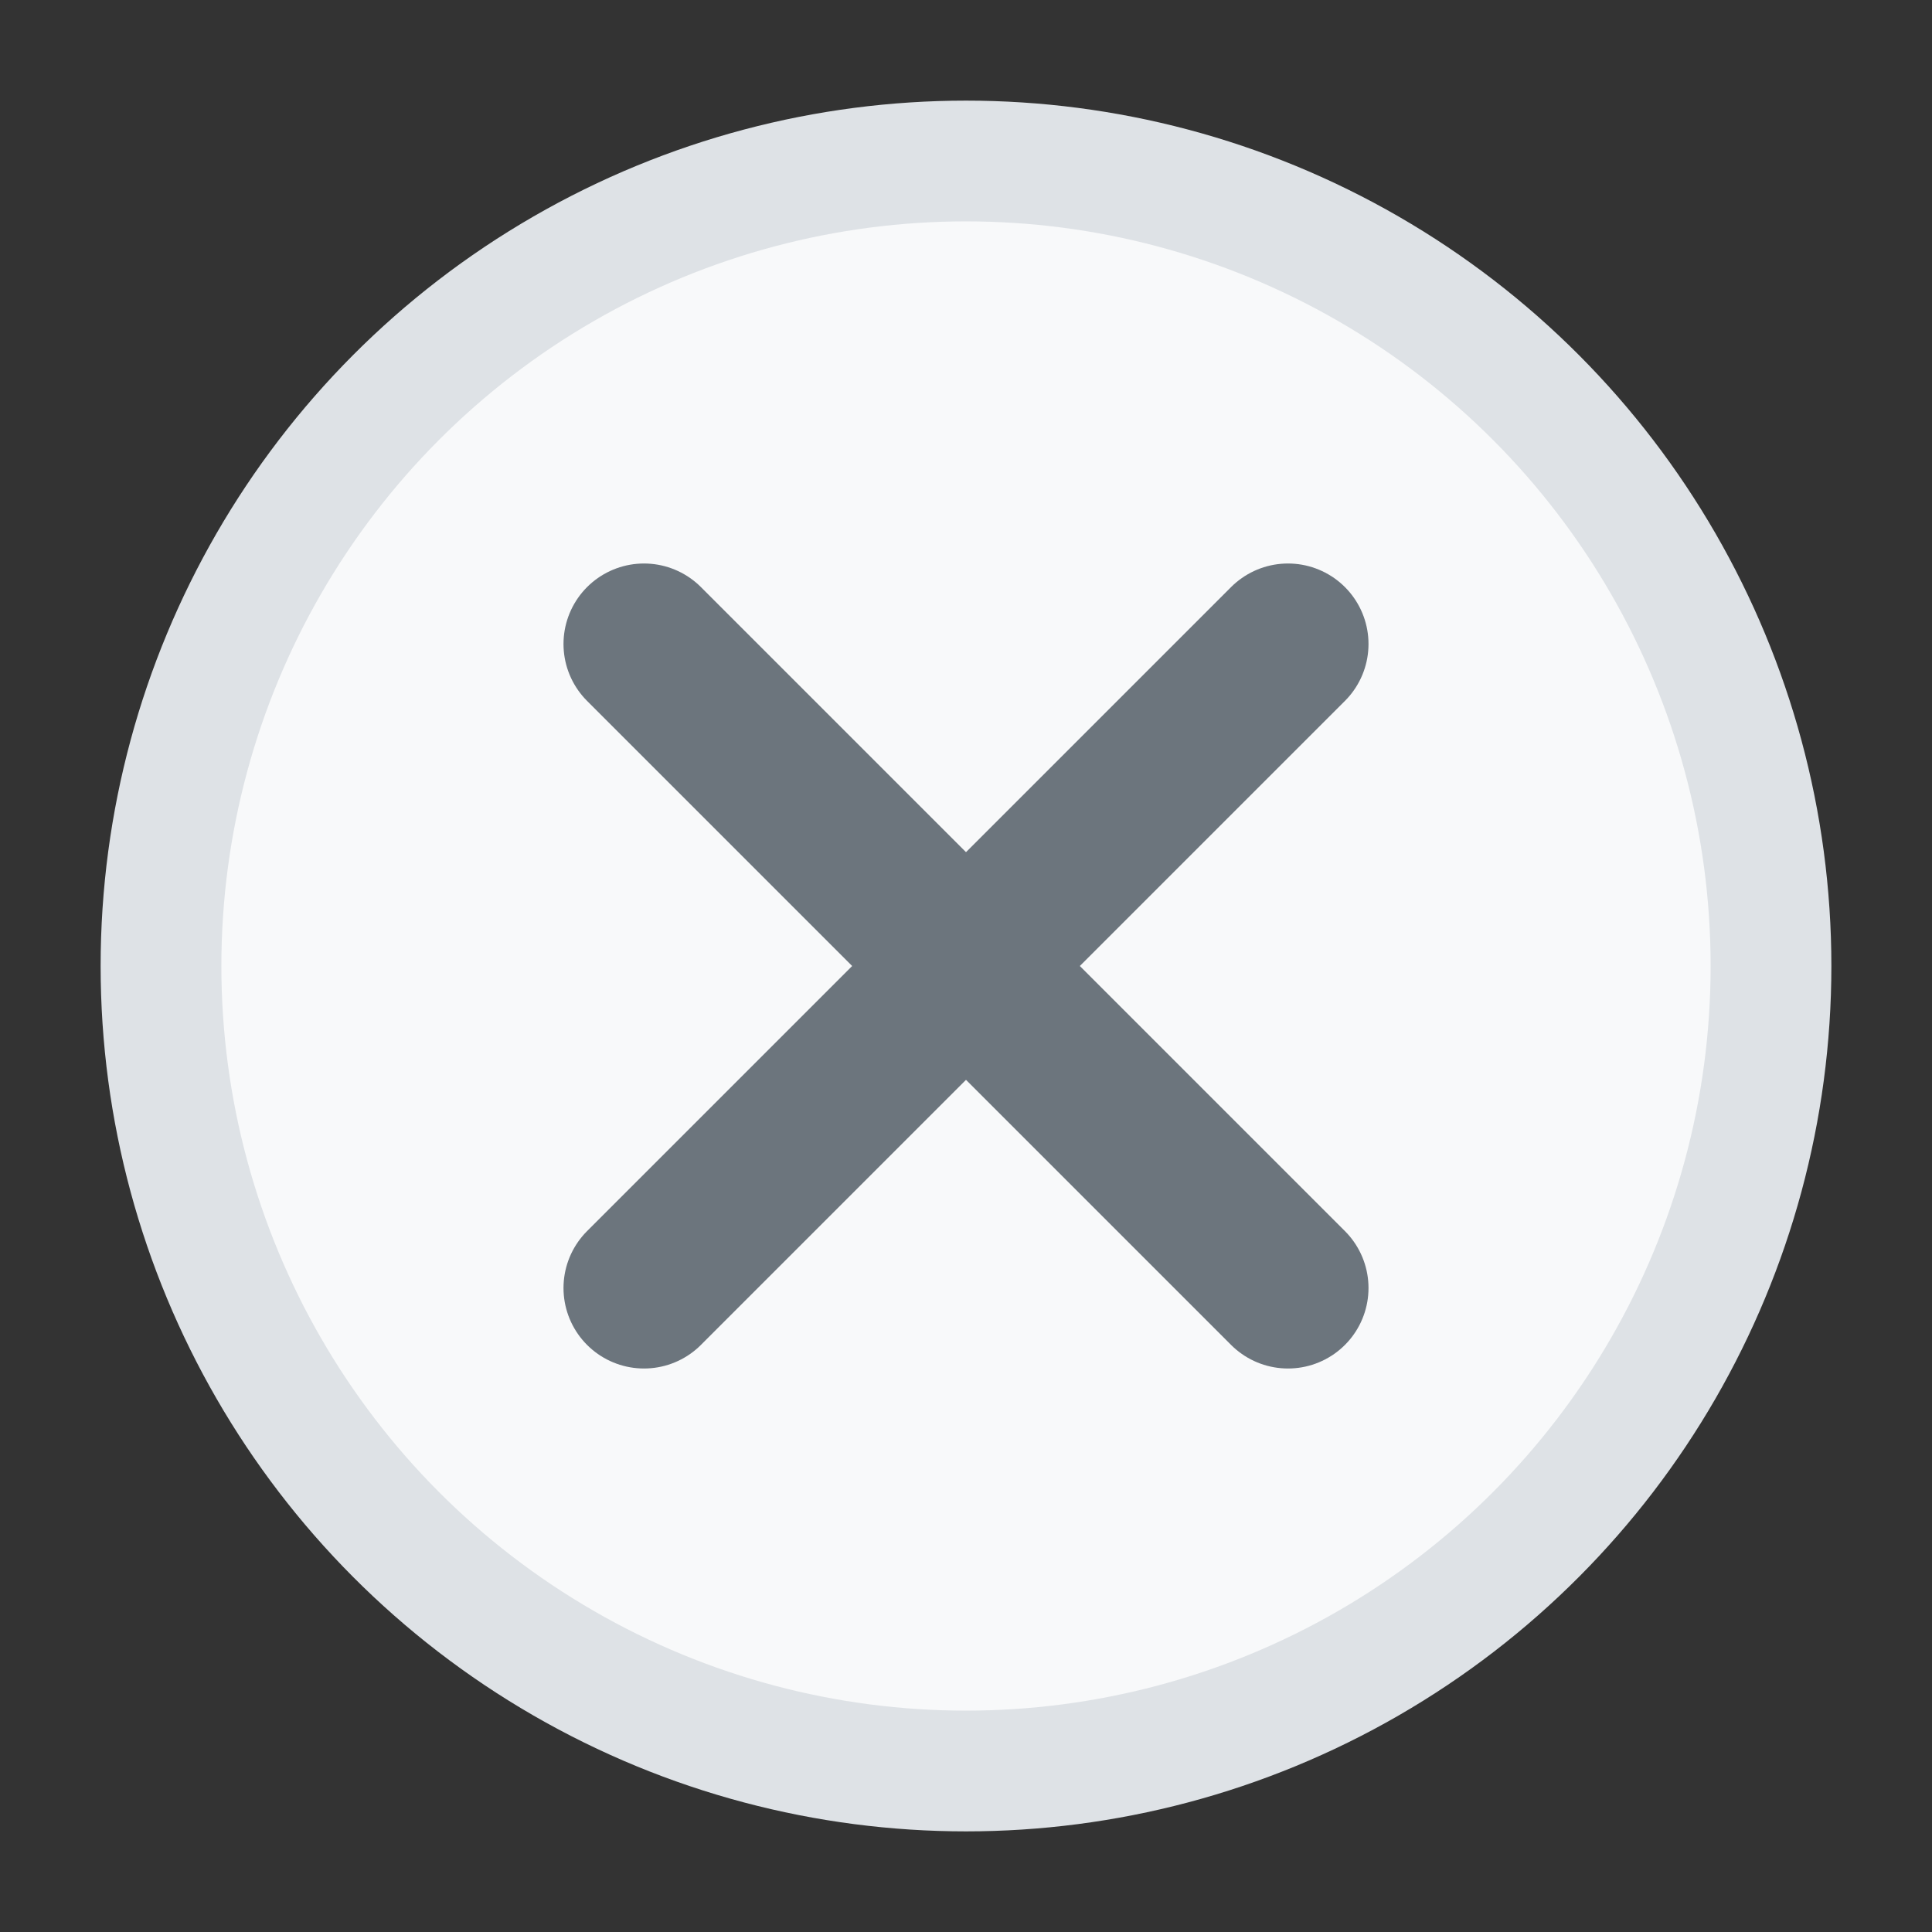 <svg width="24" height="24" viewBox="0 0 24 24" fill="none" xmlns="http://www.w3.org/2000/svg">
<rect x="0" y="0" width="24" height="24" fill="#333333" stroke="none"/>
<circle cx="12" cy="12" r="10" fill="#f8f9fa" stroke="#dee2e6" stroke-width="1.5"/>
<path d="M8 8L16 16M16 8L8 16" stroke="#6c757d" stroke-width="2" stroke-linecap="round" stroke-linejoin="round"/>
</svg>
